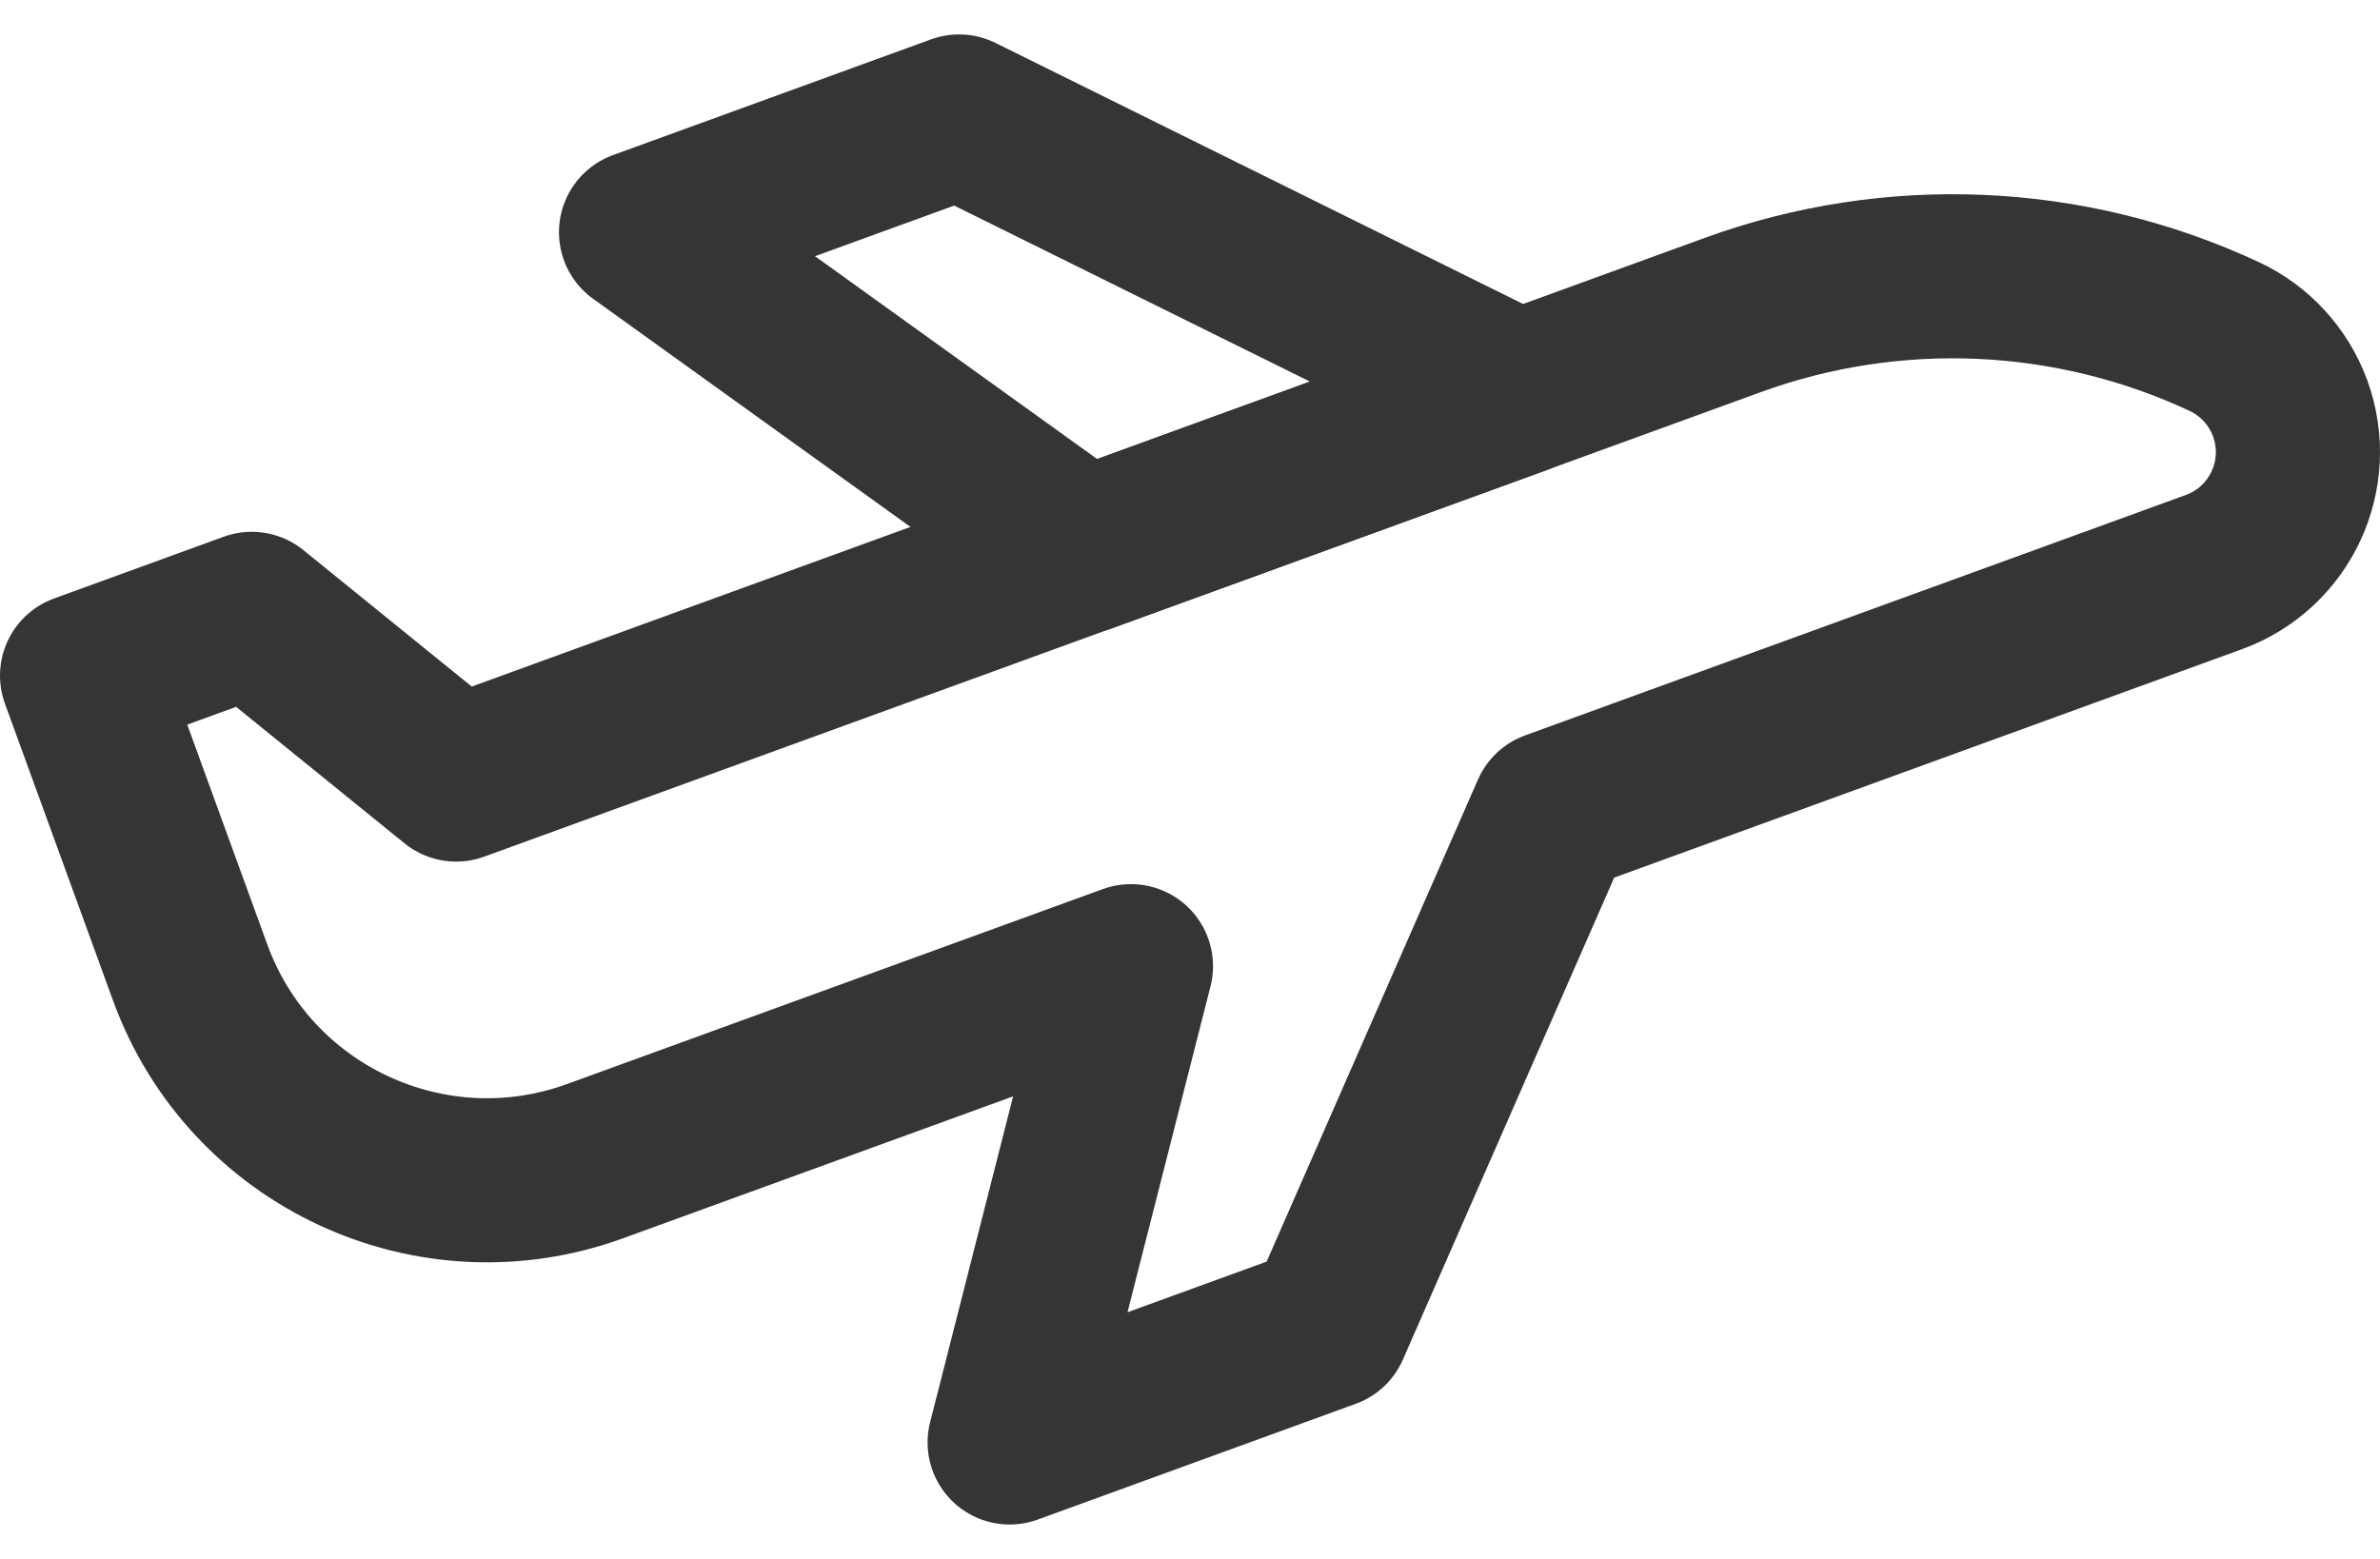 <svg width="58" height="38" viewBox="0 0 58 38" fill="none" xmlns="http://www.w3.org/2000/svg">
<path d="M54.203 8.202C50.438 6.446 46.129 6.258 42.225 7.679L11.116 19.002L6.134 14.963L2 16.468L4.633 23.703C6.087 27.698 10.505 29.758 14.501 28.304L27.561 23.551L24.605 35.161L32.356 32.339L37.849 19.806L53.952 13.945C55.567 13.357 56.399 11.572 55.812 9.958C55.529 9.182 54.951 8.551 54.203 8.202Z" stroke="#343636" stroke-width="4" stroke-miterlimit="10" stroke-linecap="round" stroke-linejoin="round"/>
<path d="M23.373 2.839L15.622 5.66L26.43 13.431L37 9.583L23.373 2.839Z" stroke="#343636" stroke-width="4" stroke-miterlimit="10" stroke-linecap="round" stroke-linejoin="round"/>
</svg>
